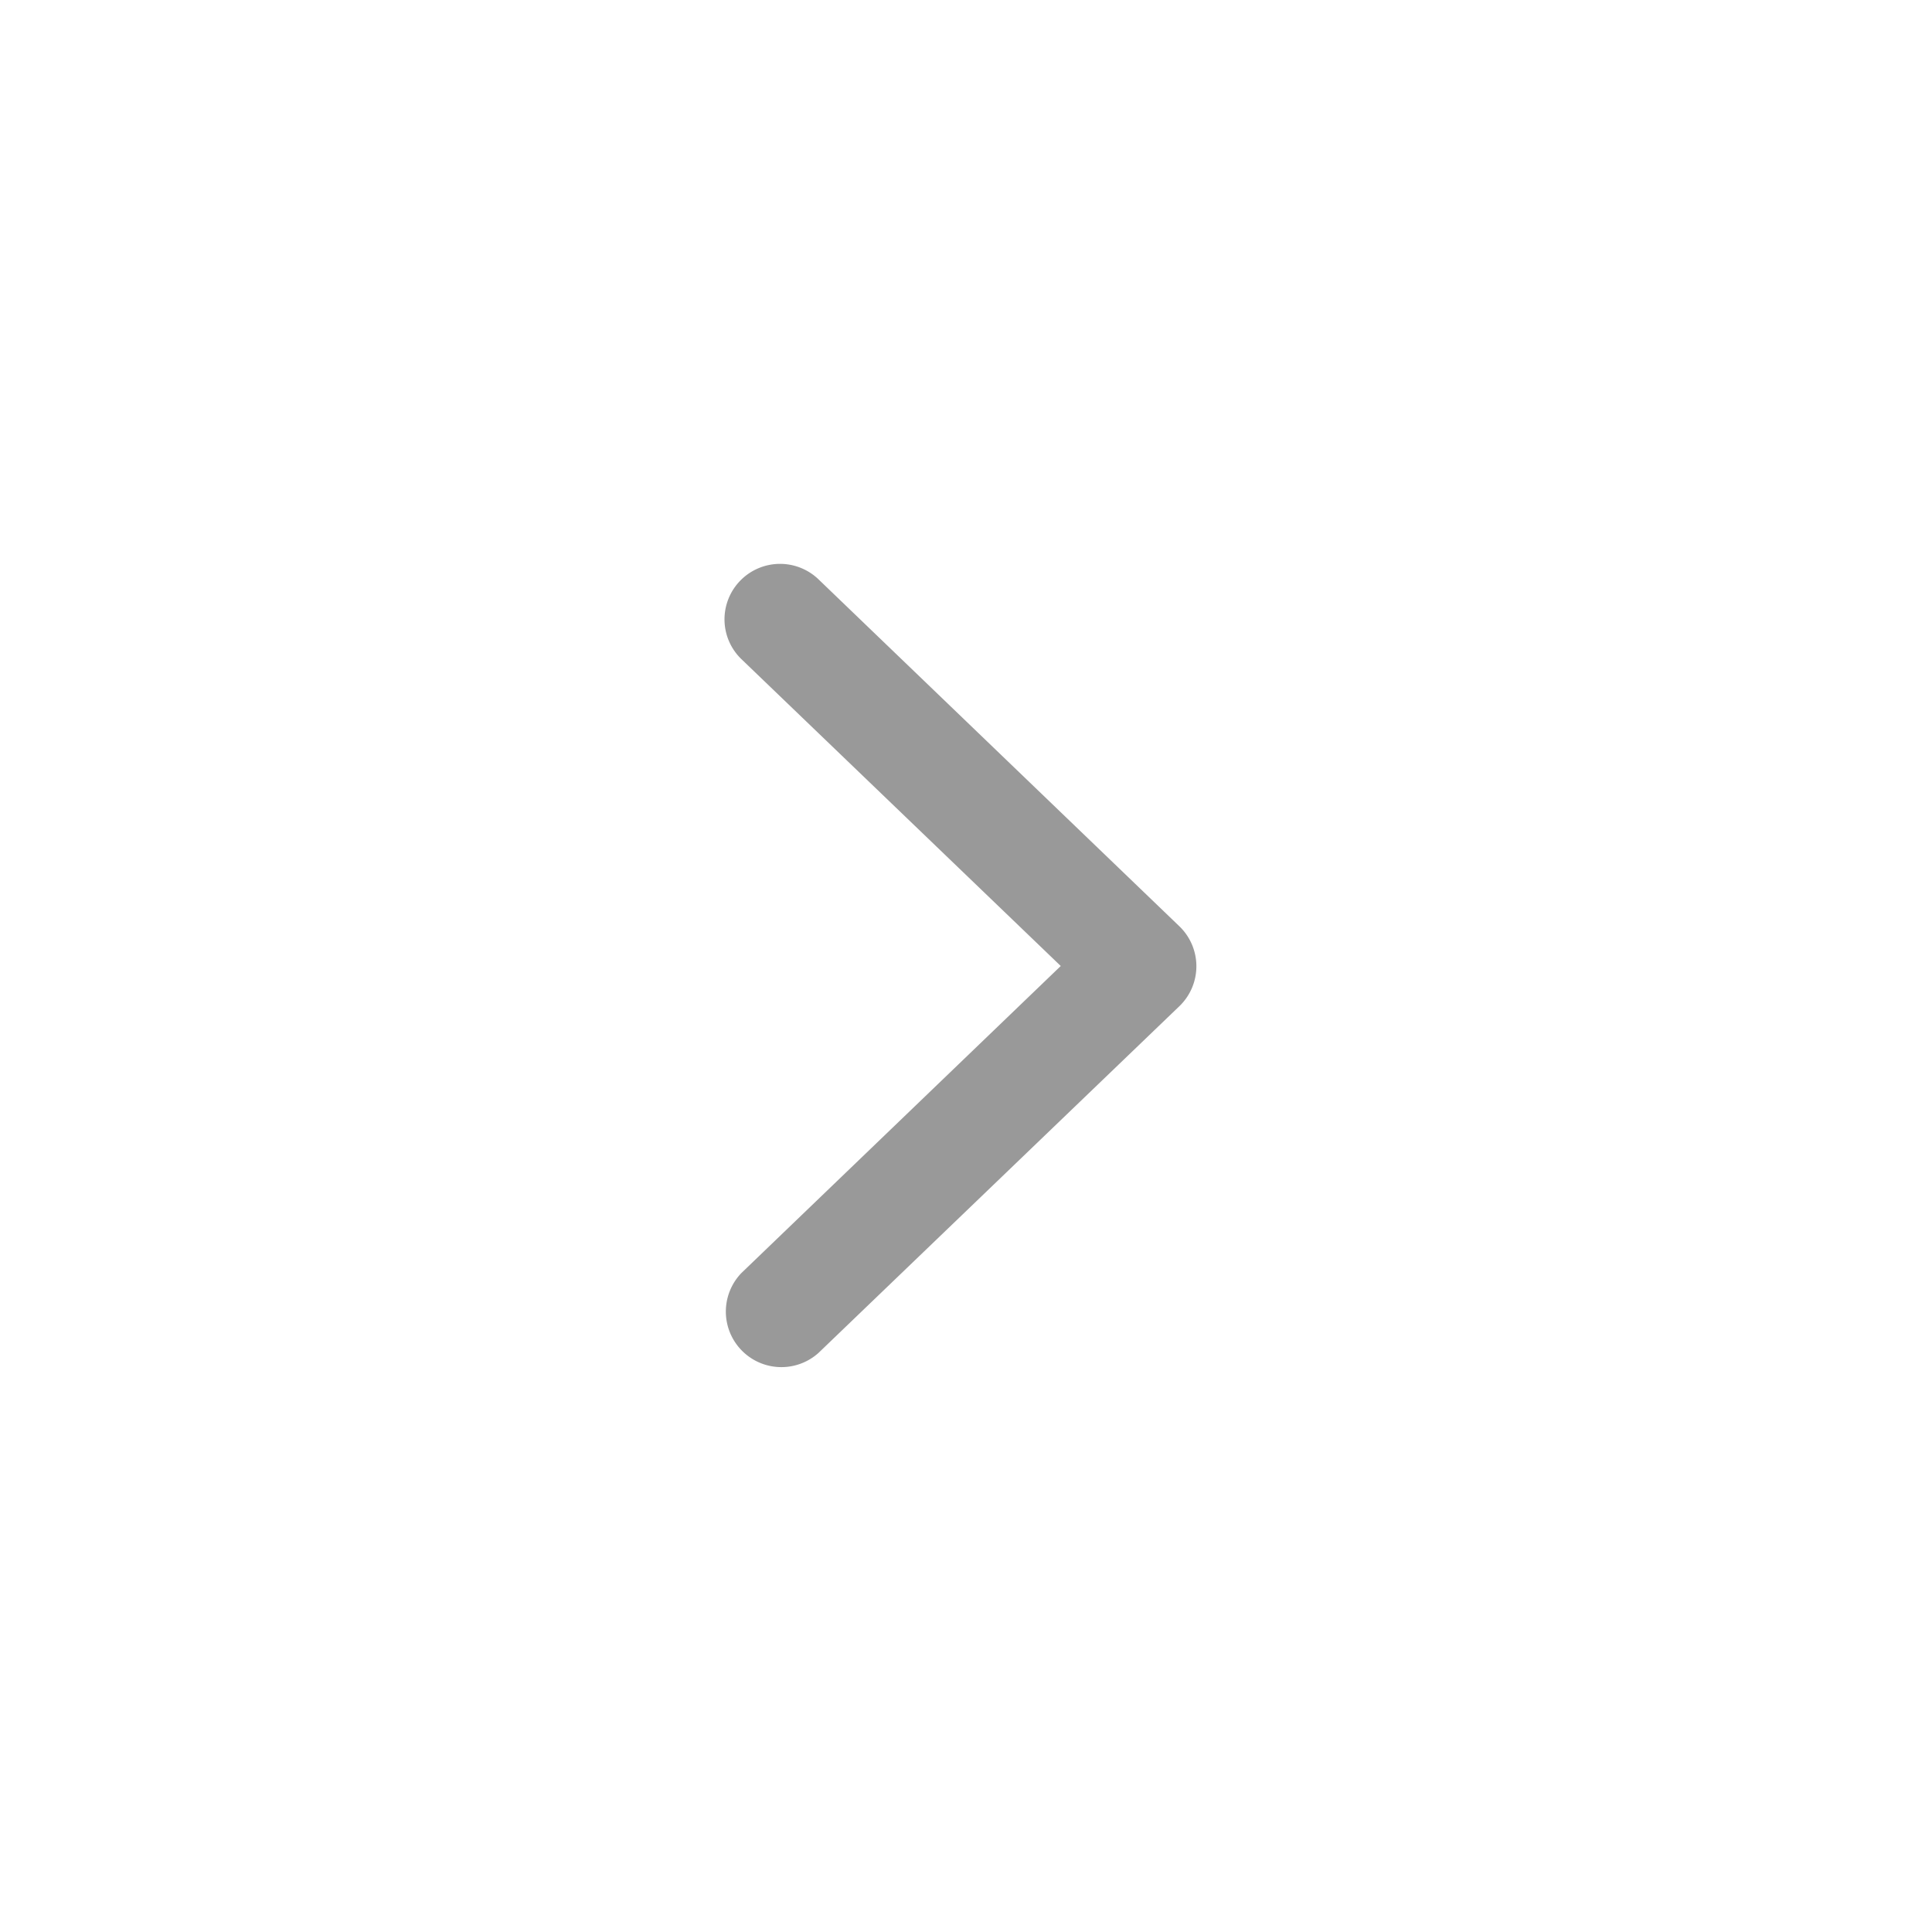 <svg xmlns="http://www.w3.org/2000/svg" width="24" height="24" viewBox="0 0 24 24">
    <defs>
        <style>
            .cls-1{fill:none}.cls-2{clip-path:url(#clip-path)}.cls-3{fill:#999}
        </style>
        <clipPath id="clip-path">
            <path d="M0 0h24v24H0z" class="cls-1"/>
        </clipPath>
    </defs>
    <g id="Component" class="cls-2">
        <path id="Rectangle_936" d="M0 0h24v24H0z" class="cls-1" data-name="Rectangle 936"/>
        <path id="Path_687" d="M9.311 0a.687.687 0 0 0-.5.211L5 4.177 1.187.211a.69.69 0 0 0-.994.956L4.5 5.65a.689.689 0 0 0 .994 0l4.31-4.483A.69.69 0 0 0 9.311 0z" class="cls-3" data-name="Path 687" transform="rotate(-90 13 4)"/>
    </g>
</svg>
